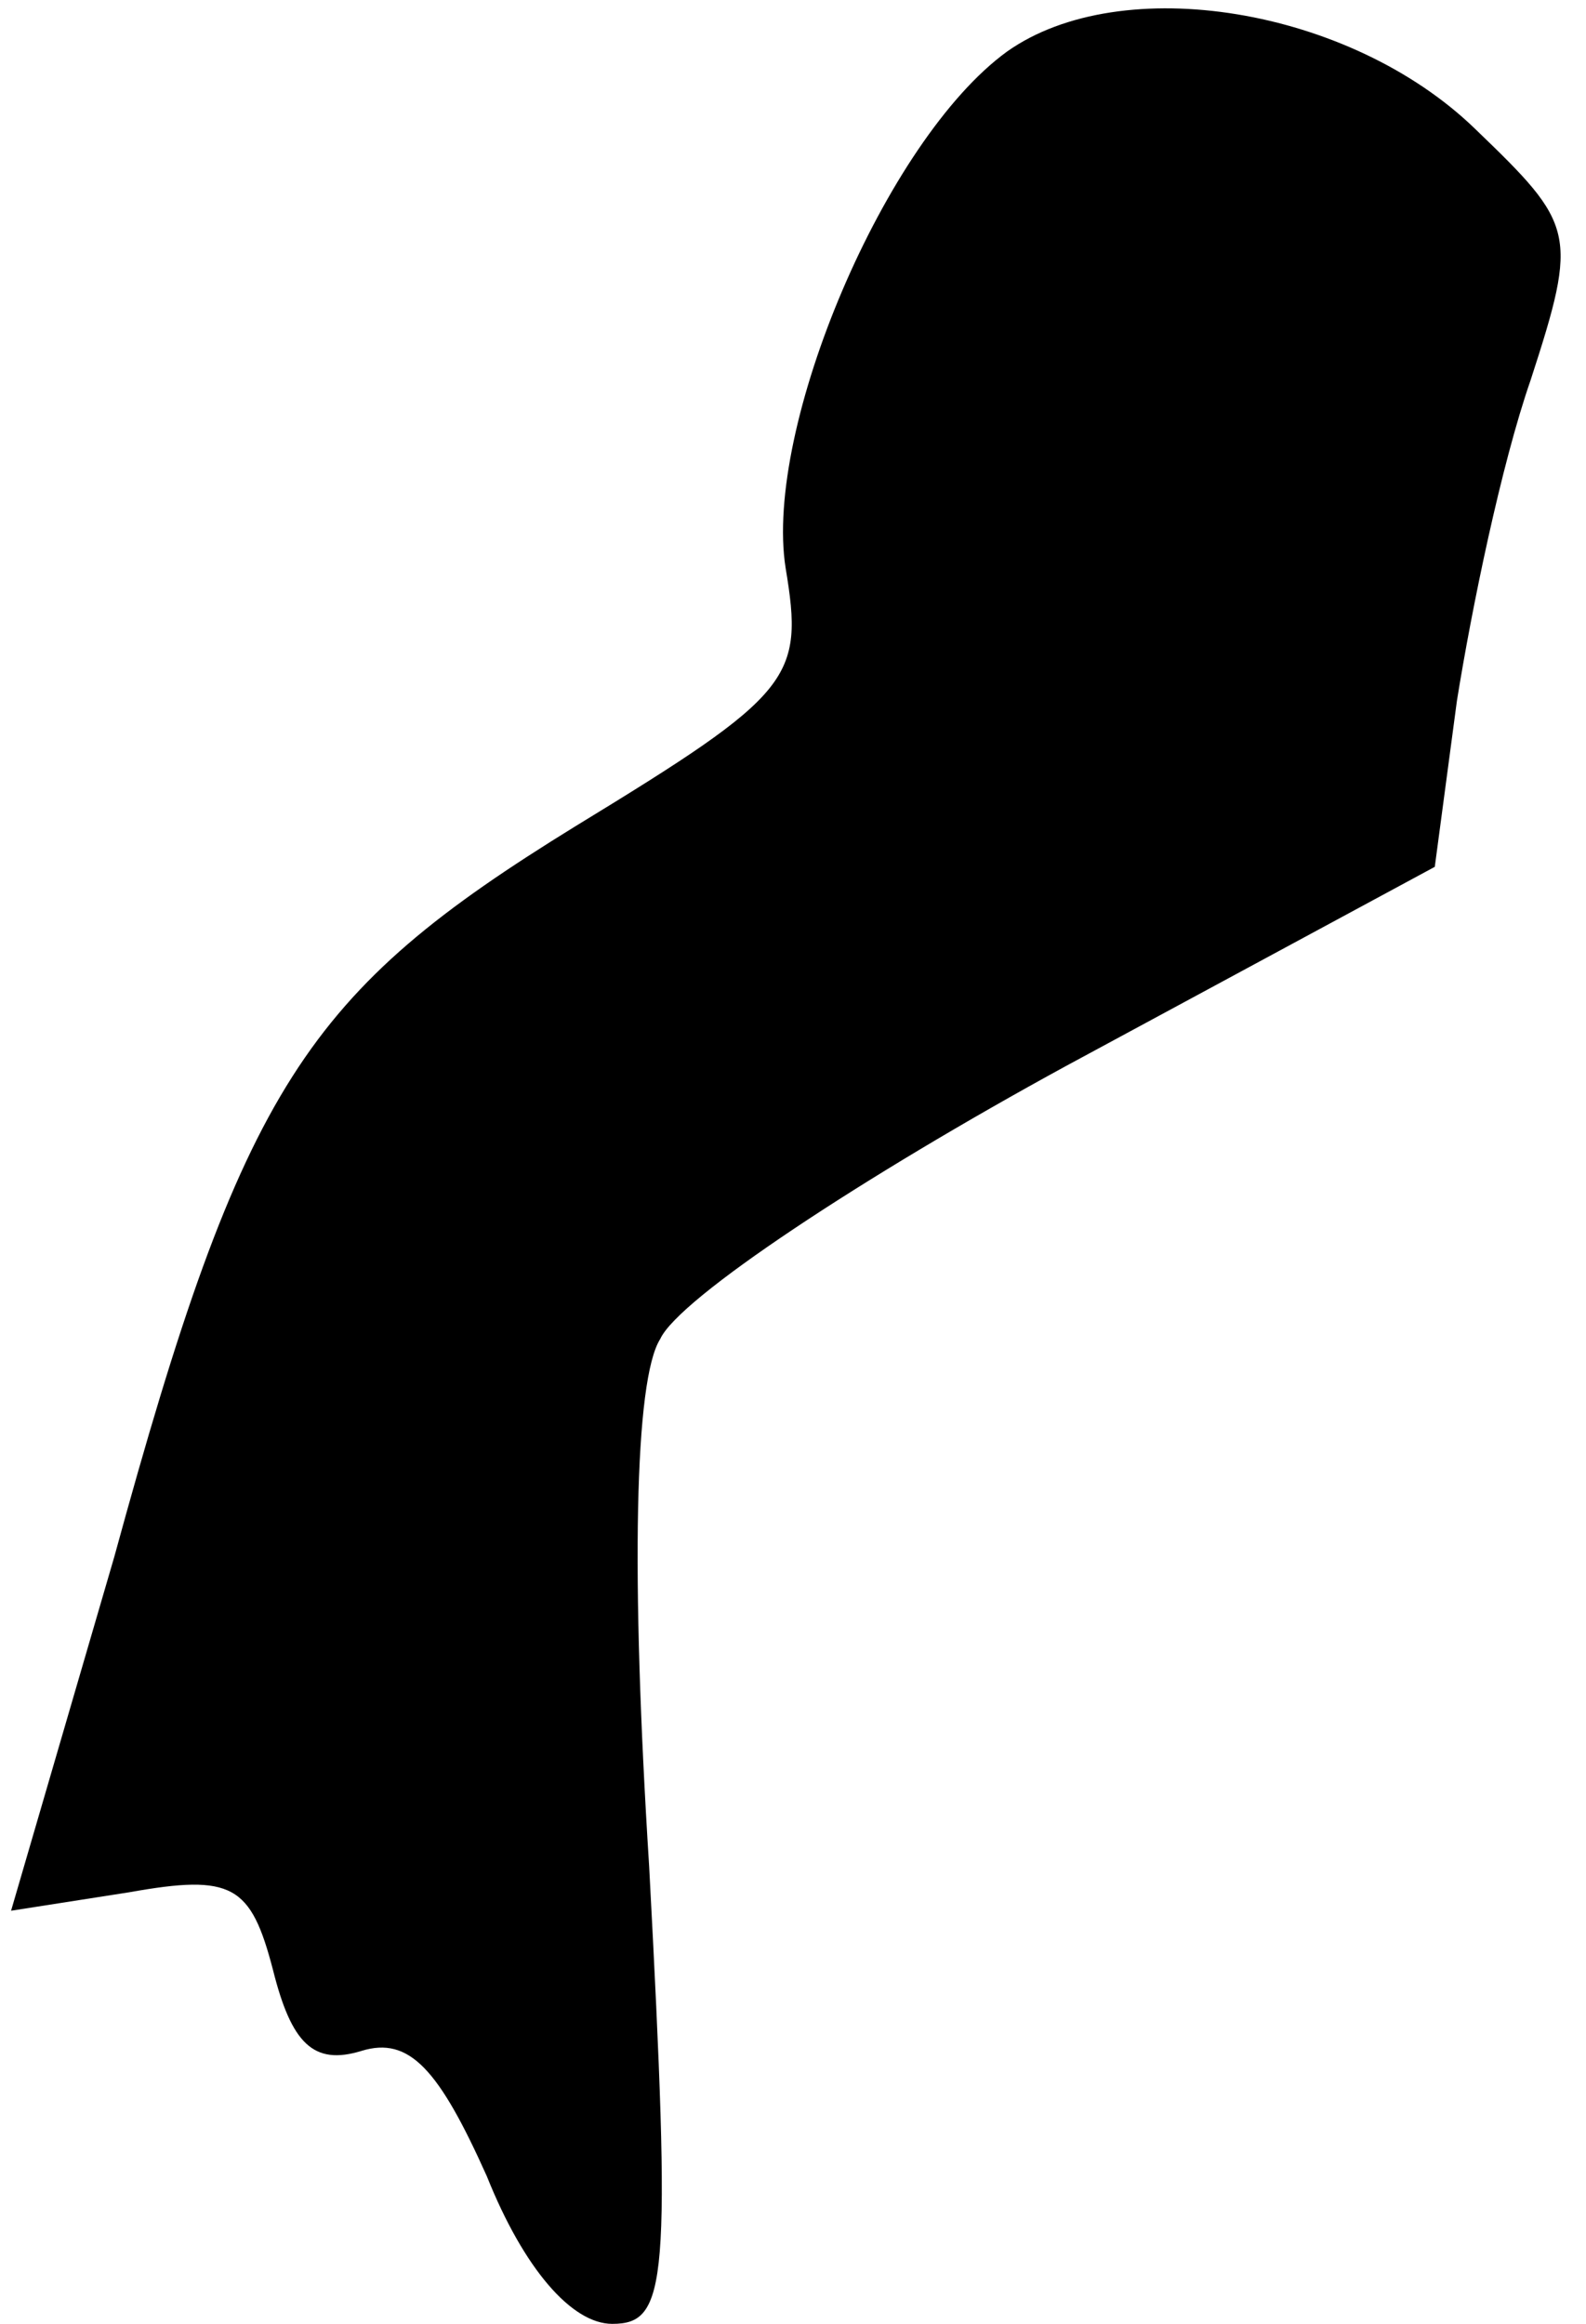 <?xml version="1.0" standalone="no"?>
<!DOCTYPE svg PUBLIC "-//W3C//DTD SVG 20010904//EN"
 "http://www.w3.org/TR/2001/REC-SVG-20010904/DTD/svg10.dtd">
<svg version="1.0" xmlns="http://www.w3.org/2000/svg"
 width="43pt" height="63pt" viewBox="0 0 43 63"
 preserveAspectRatio="xMidYMid meet">
<g transform="translate(0,63) scale(0.1,-0.1)"
fill="#000000" stroke="none">
<path fill="#000000" stroke="none" d="M273 616 c-33 -24 -66 -102 -60 -140 5
-30 2 -34 -57 -70 -73 -45 -90 -70 -125 -198 l-28 -96 32 5 c28 5 33 2 39 -21
5 -20 11 -26 24 -22 13 4 21 -5 34 -34 10 -25 23 -40 34 -40 15 0 16 11 10
124 -5 79 -4 132 3 143 5 11 55 44 110 74 l100 54 6 45 c4 25 12 64 20 87 13
40 12 42 -15 68 -34 33 -96 43 -127 21z"/>
</g>
</svg>
